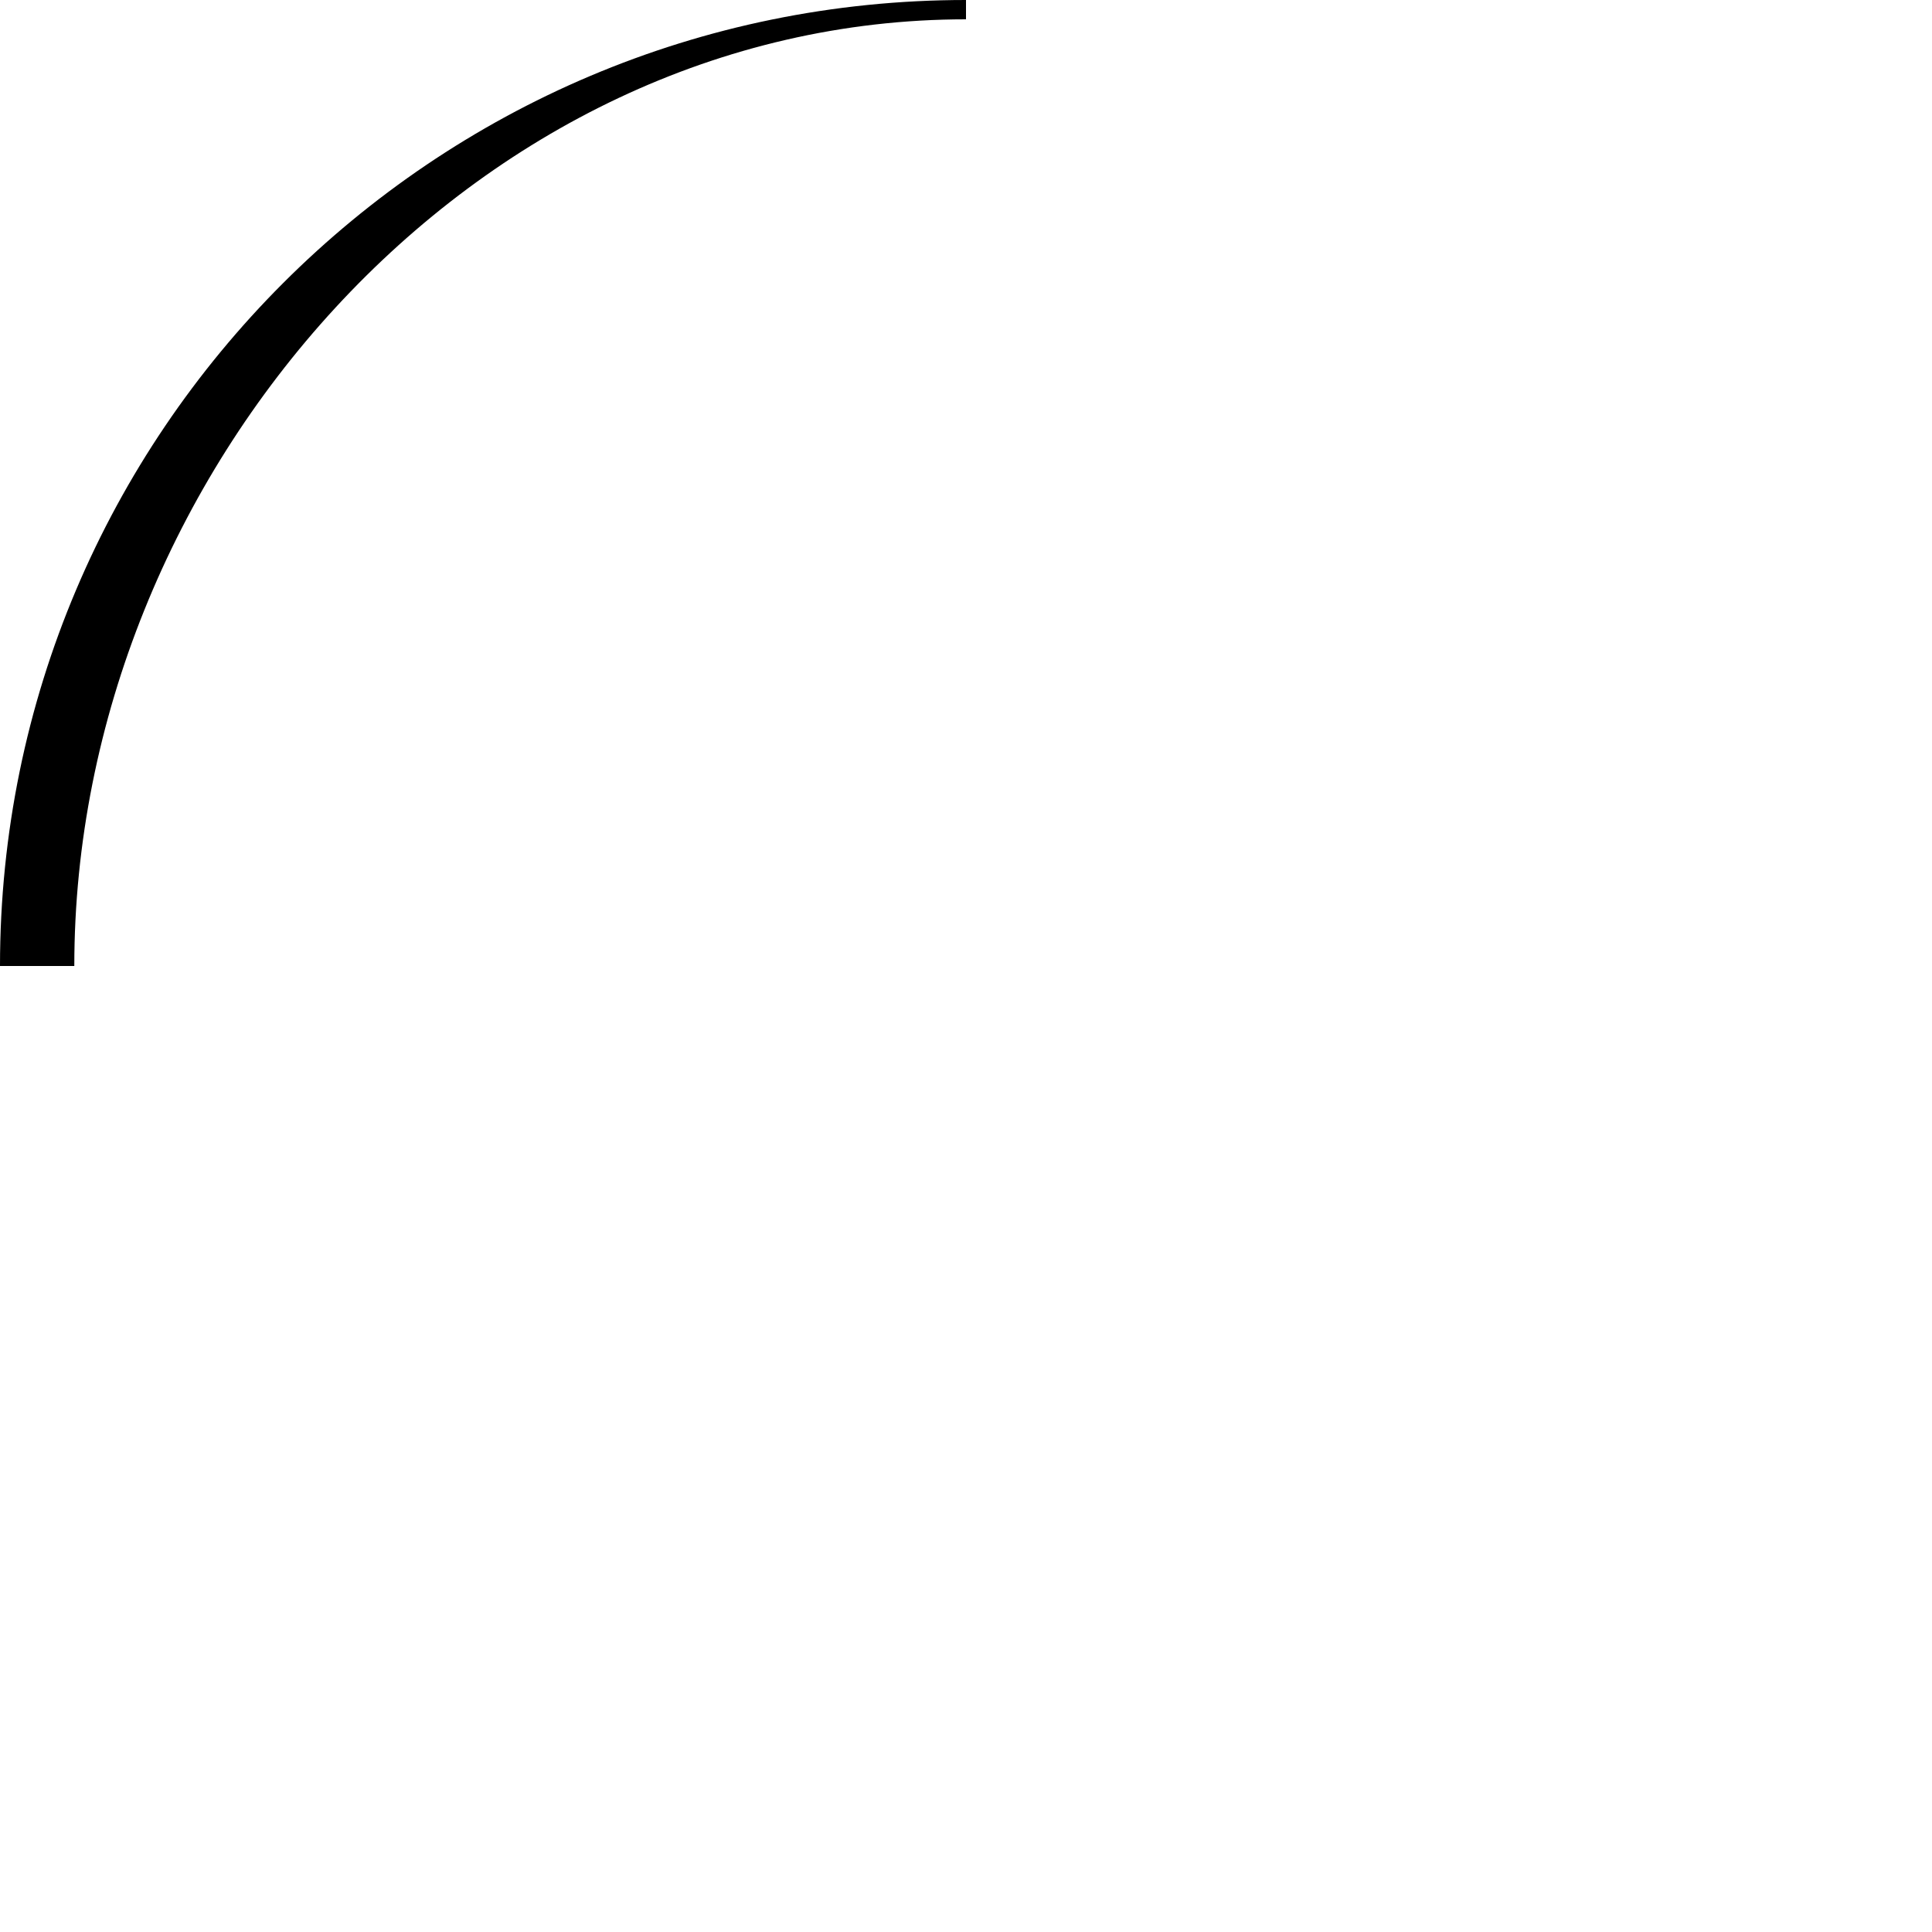 <?xml version="1.0" encoding="UTF-8" standalone="no"?>
<!-- Created with Inkscape (http://www.inkscape.org/) -->

<svg
   width="100mm"
   height="100mm"
   viewBox="0 0 100 100"
   version="1.1"
   id="svg5"
   sodipodi:docname="ring_mask.svg"
   inkscape:version="1.1.2 (b8e25be833, 2022-02-05)"
   xmlns:inkscape="http://www.inkscape.org/namespaces/inkscape"
   xmlns:sodipodi="http://sodipodi.sourceforge.net/DTD/sodipodi-0.dtd"
   xmlns="http://www.w3.org/2000/svg"
   xmlns:svg="http://www.w3.org/2000/svg">
  <sodipodi:namedview
     id="namedview7"
     pagecolor="#ffffff"
     bordercolor="#111111"
     borderopacity="1"
     inkscape:pageshadow="0"
     inkscape:pageopacity="0"
     inkscape:pagecheckerboard="1"
     inkscape:document-units="mm"
     showgrid="false"
     fit-margin-top="0"
     fit-margin-left="0"
     fit-margin-right="0"
     fit-margin-bottom="0"
     inkscape:zoom="2.0869896"
     inkscape:cx="107.33163"
     inkscape:cy="174.4139"
     inkscape:window-width="1920"
     inkscape:window-height="986"
     inkscape:window-x="-11"
     inkscape:window-y="-11"
     inkscape:window-maximized="1"
     inkscape:current-layer="path846" />
  <defs
     id="defs2">
    <clipPath
       clipPathUnits="userSpaceOnUse"
       id="clipPath2431">
      <rect
         style="opacity:0.486;fill:#ffffff;fill-opacity:1;stroke:#ffffff;stroke-width:0;stroke-miterlimit:4;stroke-dasharray:none;stroke-opacity:1;paint-order:fill markers stroke"
         id="rect2433"
         width="50"
         height="50"
         x="5.6066017e-07"
         y="3.5355339e-07" />
    </clipPath>
  </defs>
  <g
     inkscape:label="Layer 1"
     inkscape:groupmode="layer"
     id="layer1">
    <g
       id="path846">
      <path
         style="color:#000000;fill:#000000;-inkscape-stroke:none;paint-order:fill markers stroke"
         d="M 50,0 C 22.409,0 0,22.409 0,50 0,77.591 22.409,100 50,100 77.591,100 100,77.591 100,50 100,22.409 77.591,0 50,0 Z m 0,1 C 75.513,1 96.154,24.487 96.154,50 96.154,75.513 75.513,96.154 50,96.154 24.487,96.154 3.846,75.513 3.846,50 3.846,24.487 24.487,1 50,1 Z"
         id="path1488"
         sodipodi:nodetypes="ssssssssss"
         clip-path="url(#clipPath2431)" />
    </g>
  </g>
</svg>
